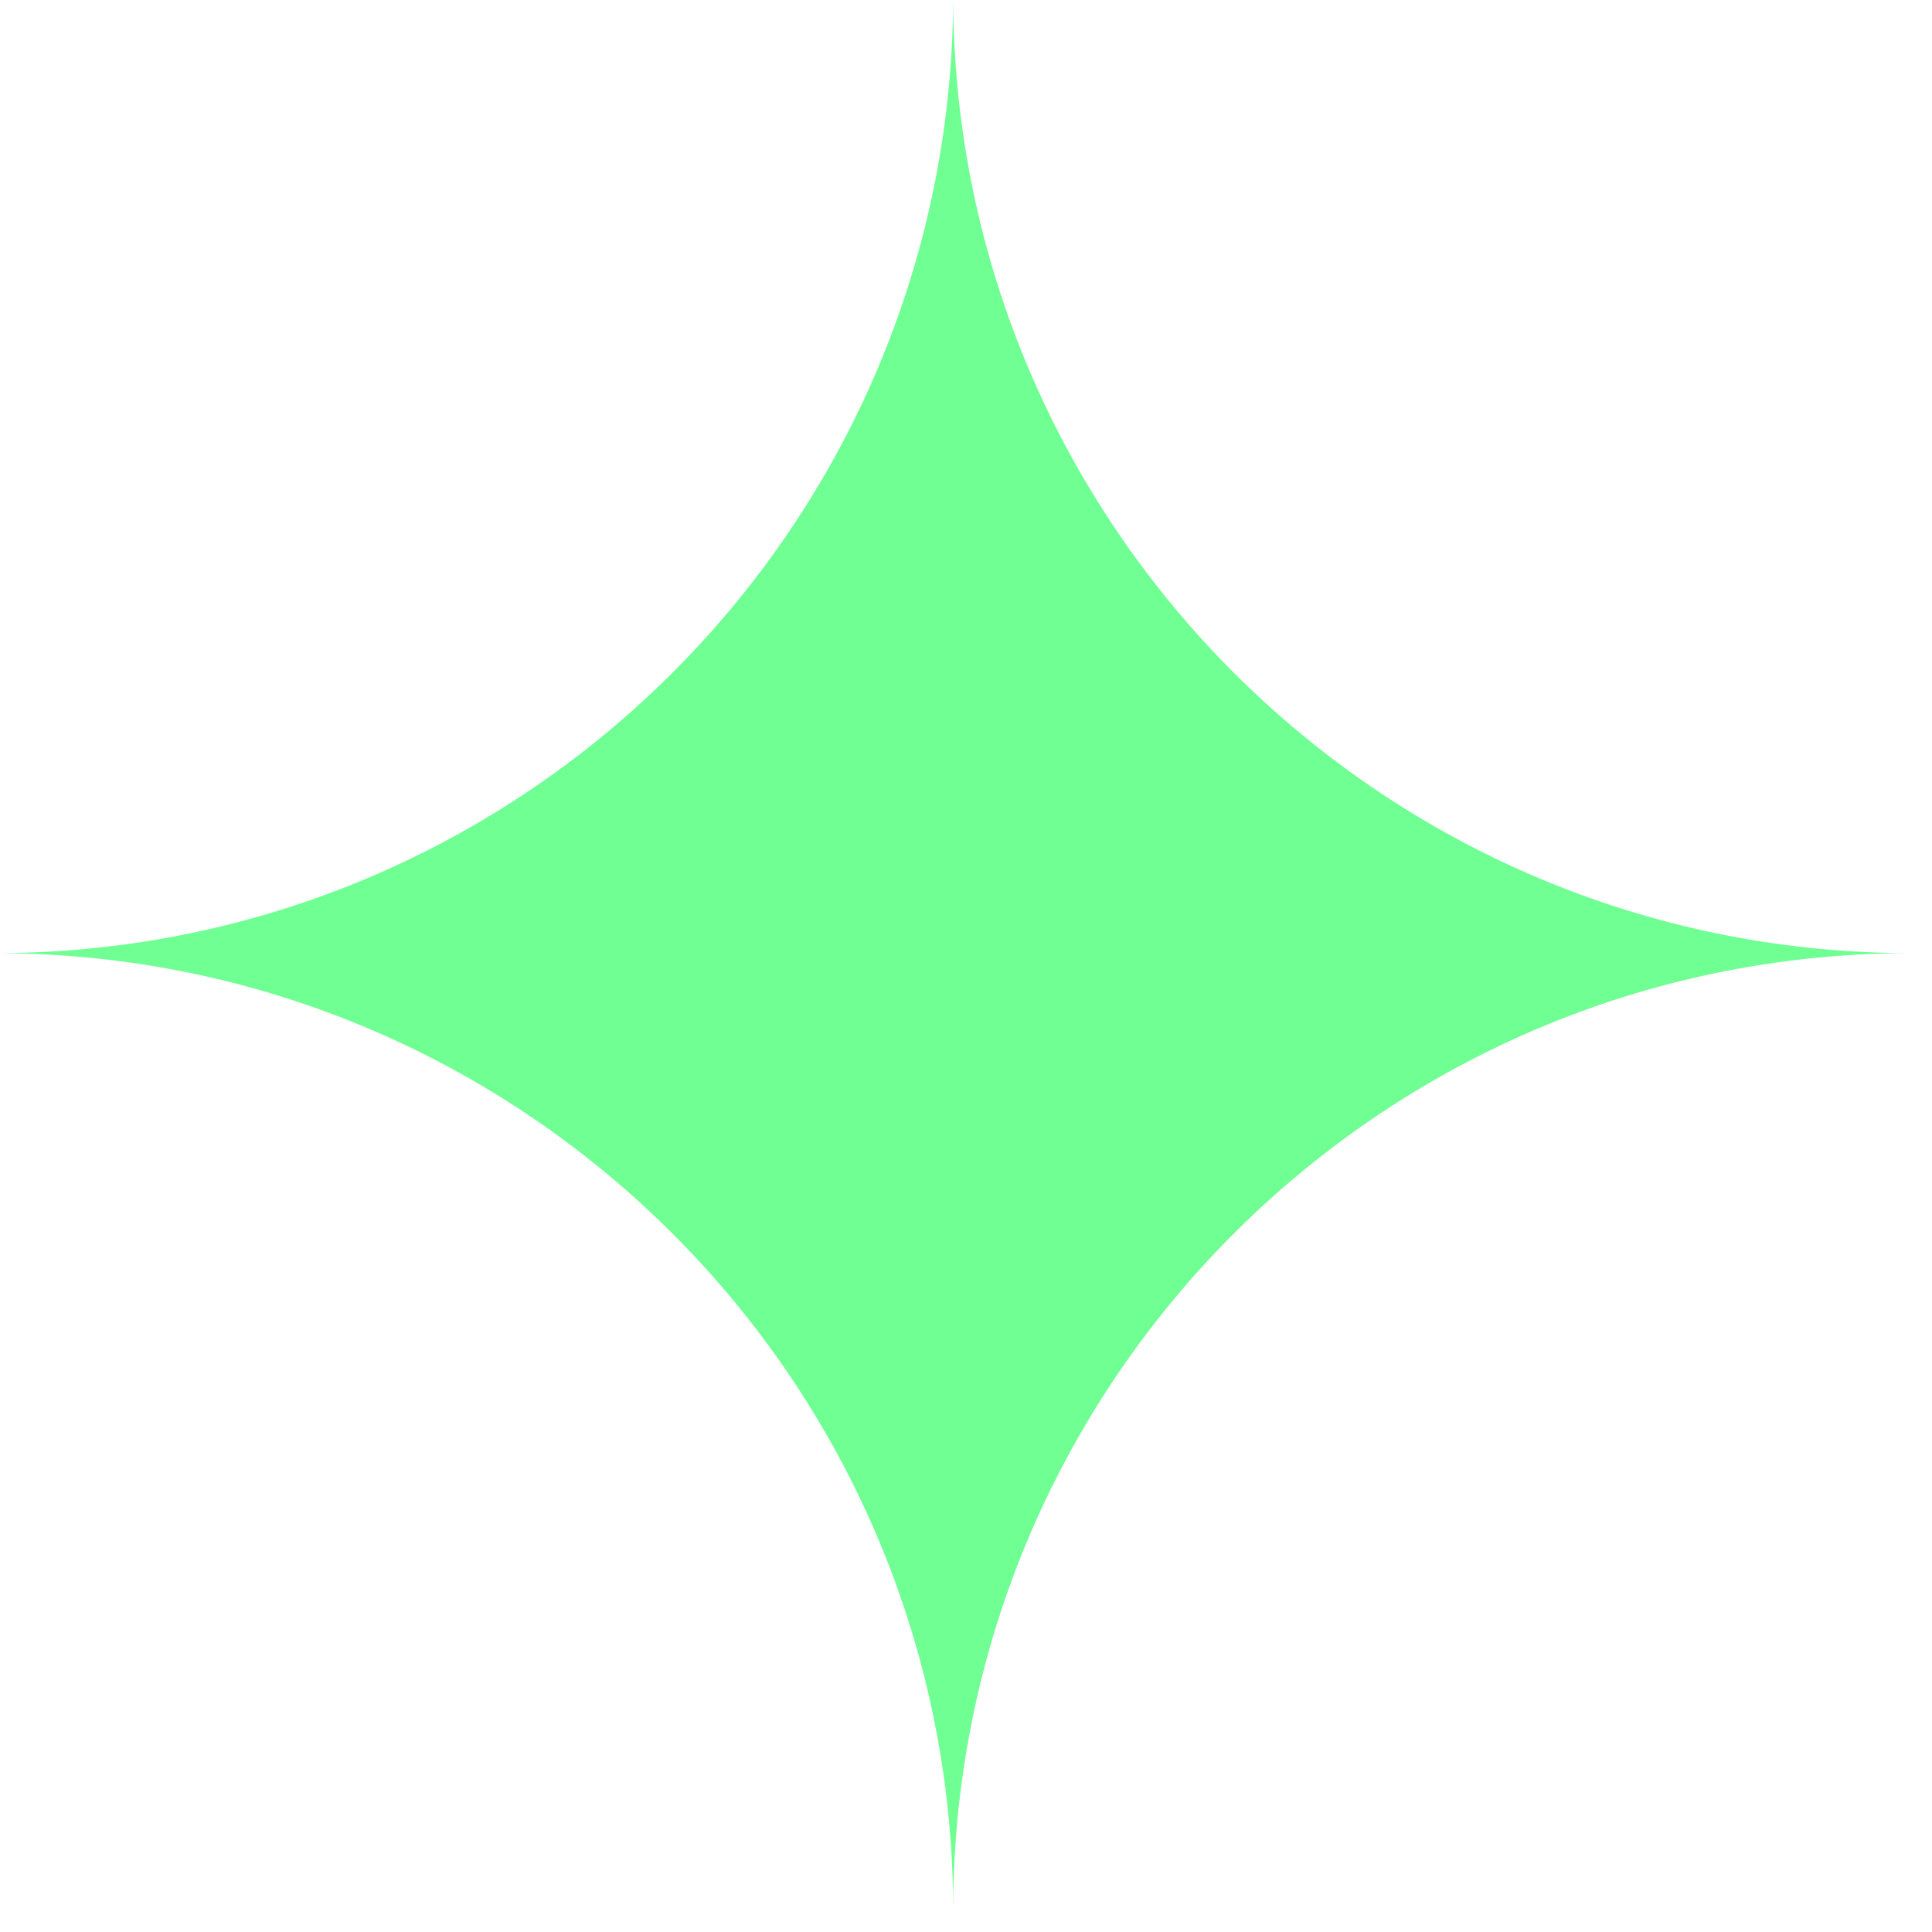 <svg width="74" height="74" viewBox="0 0 74 74" fill="none" xmlns="http://www.w3.org/2000/svg">
<path fill-rule="evenodd" clip-rule="evenodd" d="M36.508 0H36.508C36.604 20.12 52.896 36.412 73.016 36.507V36.508C52.896 36.603 36.603 52.896 36.508 73.016H36.508C36.413 52.896 20.12 36.603 0 36.508V36.507C20.12 36.412 36.412 20.12 36.508 0Z" fill="#6FFF93"/>
</svg>
